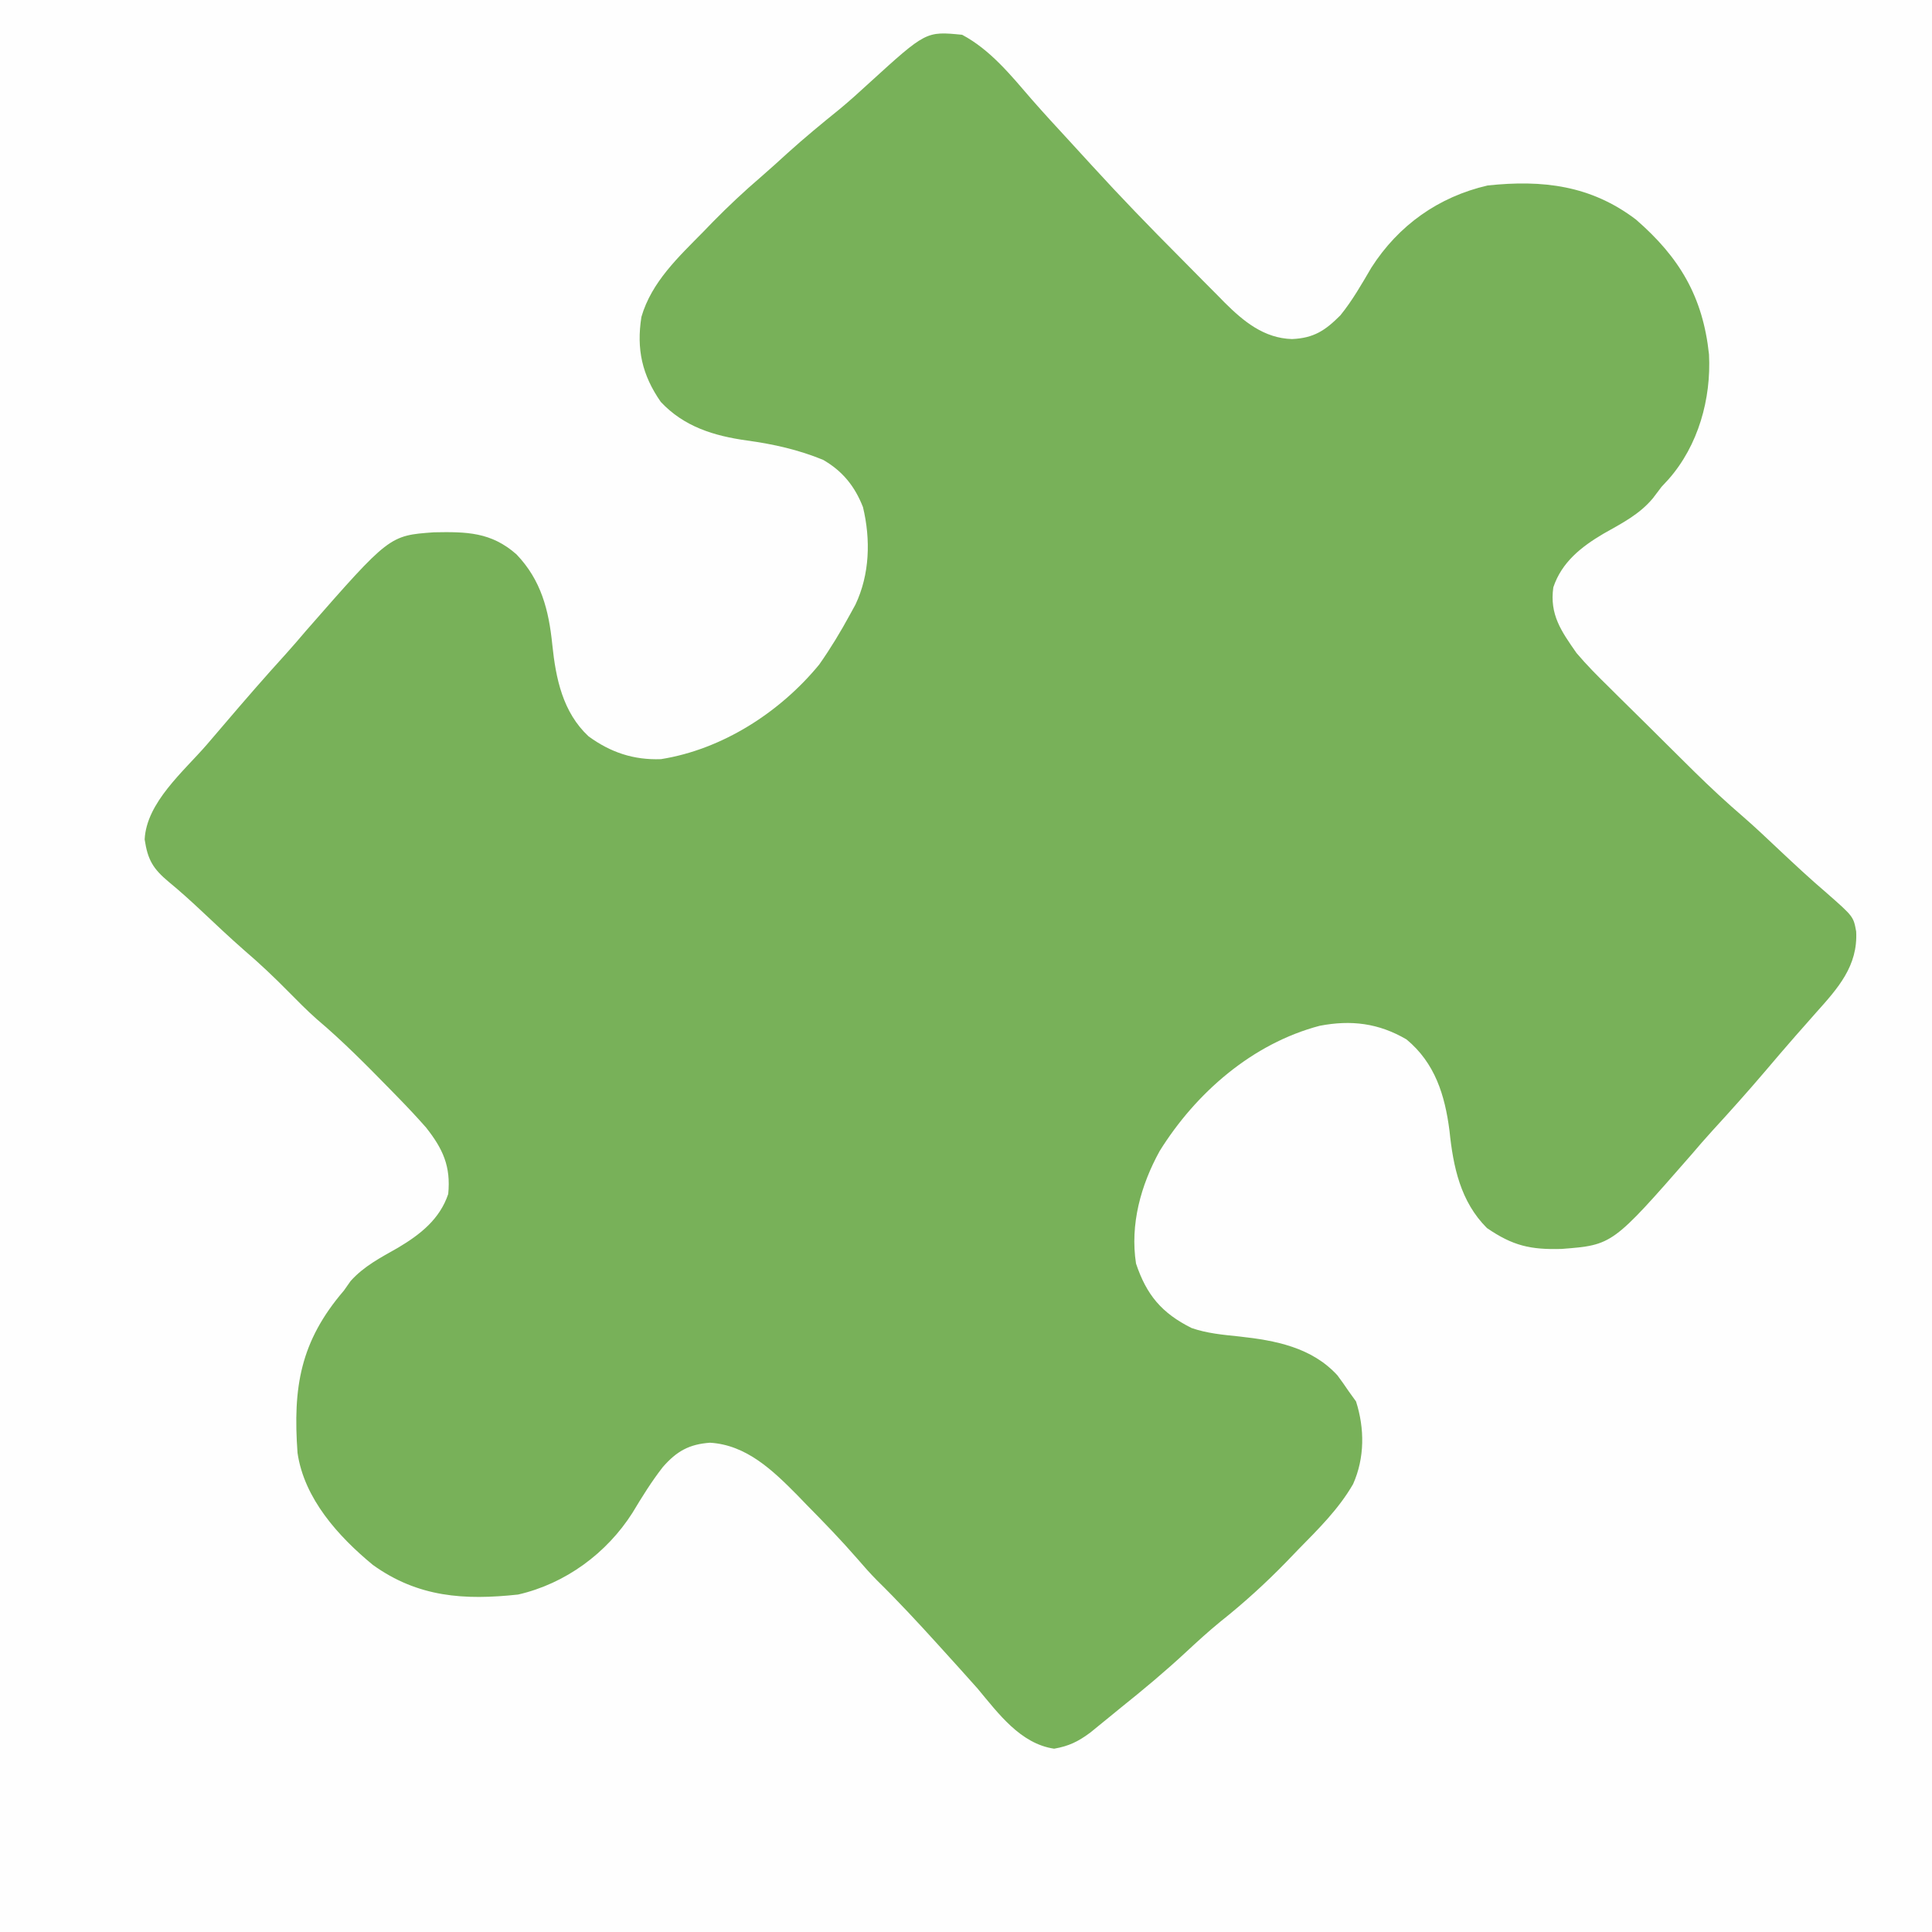 <?xml version="1.0" encoding="UTF-8"?>
<svg version="1.1" xmlns="http://www.w3.org/2000/svg" width="500" height="500">
<rect width="100%" height="100%" fill="#333333" stroke="none"/>
<path d="M0 0 C165 0 330 0 500 0 C500 165 500 330 500 500 C335 500 170 500 0 500 C0 335 0 170 0 0 Z " fill="#FEFEFE" transform="translate(0,0)"/>
<path d="M0 0 C7.323 3.895 12.654 10.523 18.004 16.719 C21.247 20.425 24.589 24.039 27.926 27.659 C29.842 29.738 31.75 31.823 33.654 33.913 C41.028 41.99 48.617 49.834 56.338 57.578 C58.335 59.585 60.321 61.602 62.307 63.619 C63.596 64.915 64.885 66.21 66.176 67.504 C67.049 68.396 67.049 68.396 67.941 69.306 C72.865 74.204 78.123 78.532 85.375 78.75 C91.019 78.495 93.958 76.545 97.891 72.605 C101.015 68.746 103.407 64.53 105.914 60.254 C112.954 49.272 123.307 41.933 136 39 C150.242 37.489 162.704 38.955 174.375 47.812 C185.667 57.604 191.711 67.804 193.289 82.734 C193.88 94.234 190.51 106.292 182.844 115.008 C182.235 115.665 181.627 116.323 181 117 C180.267 117.968 179.533 118.936 178.777 119.934 C175.285 124.148 170.671 126.459 165.971 129.123 C160.226 132.516 155.169 136.494 153 143 C151.989 150.078 155.095 154.405 159 160 C161.635 163.118 164.479 165.973 167.398 168.824 C168.192 169.615 168.986 170.405 169.804 171.22 C172.318 173.719 174.847 176.203 177.375 178.688 C179.063 180.364 180.751 182.042 182.438 183.721 C184.07 185.339 185.702 186.957 187.336 188.574 C188.46 189.687 188.46 189.687 189.606 190.822 C193.687 194.83 197.847 198.696 202.185 202.423 C205.373 205.193 208.428 208.104 211.5 211 C215.503 214.762 219.508 218.495 223.688 222.062 C230.672 228.195 230.672 228.195 231.375 232.062 C231.857 240.985 226.657 246.751 221 253.062 C219.837 254.381 218.674 255.7 217.512 257.02 C216.926 257.682 216.34 258.344 215.736 259.026 C213.059 262.07 210.438 265.162 207.812 268.25 C203.377 273.447 198.841 278.531 194.219 283.562 C192.332 285.635 190.502 287.74 188.688 289.875 C168.315 313.192 168.315 313.192 155.207 314.219 C147.107 314.46 142.523 313.418 135.812 308.812 C128.982 301.982 127.089 293.013 126.125 283.625 C124.946 274.426 122.378 266.112 115 260 C107.775 255.775 100.677 254.911 92.535 256.473 C75.109 261.07 60.511 273.803 51.125 288.875 C46.246 297.716 43.43 307.868 45 318 C47.732 326.172 51.69 330.845 59.375 334.688 C63.394 336.079 67.482 336.439 71.688 336.875 C81.082 337.901 90.483 339.685 97.125 346.938 C98.117 348.267 99.08 349.619 100 351 C100.639 351.887 101.279 352.774 101.938 353.688 C104.183 360.688 104.197 368.289 101.188 375.062 C97.472 381.523 92.187 386.723 87 392 C86.001 393.037 85.002 394.075 84.004 395.113 C78.551 400.726 72.916 405.848 66.781 410.723 C63.744 413.209 60.87 415.825 58 418.5 C52.527 423.585 46.834 428.333 41 433 C40.086 433.748 39.172 434.495 38.23 435.266 C37.35 435.982 36.47 436.699 35.562 437.438 C34.78 438.076 33.998 438.714 33.191 439.371 C30.053 441.704 27.675 442.881 23.812 443.562 C15.077 442.274 9.385 434.45 4 428 C1.025 424.644 -1.988 421.323 -5 418 C-5.444 417.509 -5.888 417.018 -6.346 416.513 C-11.459 410.871 -16.621 405.315 -22.054 399.978 C-23.839 398.163 -25.501 396.303 -27.152 394.367 C-31.363 389.527 -35.804 384.938 -40.312 380.375 C-41.103 379.555 -41.894 378.735 -42.709 377.891 C-49.045 371.488 -55.862 364.934 -65.25 364.375 C-70.631 364.762 -73.871 366.561 -77.449 370.66 C-80.394 374.424 -82.85 378.409 -85.312 382.5 C-91.968 392.975 -102.677 400.869 -114.922 403.668 C-128.769 405.162 -140.789 404.418 -152.5 396 C-161.421 388.647 -170.286 378.851 -172 367 C-173.221 350.045 -171.309 338.181 -160 325 C-159.147 323.788 -159.147 323.788 -158.277 322.551 C-154.814 318.671 -150.503 316.48 -146.02 313.926 C-140.264 310.512 -135.175 306.526 -133 300 C-132.297 292.832 -134.383 288.309 -138.742 282.797 C-141.088 280.123 -143.517 277.546 -146 275 C-146.578 274.407 -147.156 273.813 -147.752 273.202 C-153.992 266.83 -160.225 260.488 -167.047 254.734 C-169.641 252.431 -172.065 249.968 -174.5 247.5 C-178.111 243.846 -181.79 240.35 -185.699 237.016 C-189.517 233.671 -193.203 230.181 -196.902 226.706 C-199.646 224.138 -202.407 221.631 -205.312 219.246 C-209.395 215.834 -210.771 213.53 -211.562 208.25 C-211.099 198.684 -201.477 190.639 -195.512 183.75 C-193.979 181.976 -192.457 180.192 -190.938 178.406 C-185.706 172.263 -180.421 166.181 -174.992 160.211 C-173.228 158.253 -171.517 156.26 -169.812 154.25 C-148.227 129.595 -148.227 129.595 -136.707 128.762 C-128.256 128.601 -121.893 128.68 -115.332 134.473 C-108.947 141.141 -106.969 148.899 -106.062 157.875 C-105.159 166.599 -103.359 175.333 -96.688 181.562 C-91.011 185.71 -85.012 187.729 -77.957 187.469 C-62.053 184.948 -47.117 175.321 -37 163 C-34.046 158.807 -31.449 154.505 -29 150 C-28.314 148.749 -28.314 148.749 -27.613 147.473 C-23.899 139.641 -23.649 130.627 -25.66 122.25 C-27.767 116.851 -30.96 112.886 -36 110 C-42.396 107.378 -48.857 105.936 -55.688 105 C-64.214 103.816 -71.982 101.438 -78 95 C-82.828 88.046 -84.324 81.369 -83 73 C-80.372 63.975 -73.418 57.52 -67 51 C-66.197 50.17 -65.394 49.34 -64.566 48.484 C-60.56 44.401 -56.427 40.528 -52.086 36.805 C-49.75 34.783 -47.47 32.706 -45.188 30.625 C-40.819 26.678 -36.303 22.955 -31.723 19.258 C-29.047 17.039 -26.491 14.732 -23.938 12.375 C-9.341 -0.916 -9.341 -0.916 0 0 Z " fill="#78B159" transform="translate(249,9)"/>
</svg>
